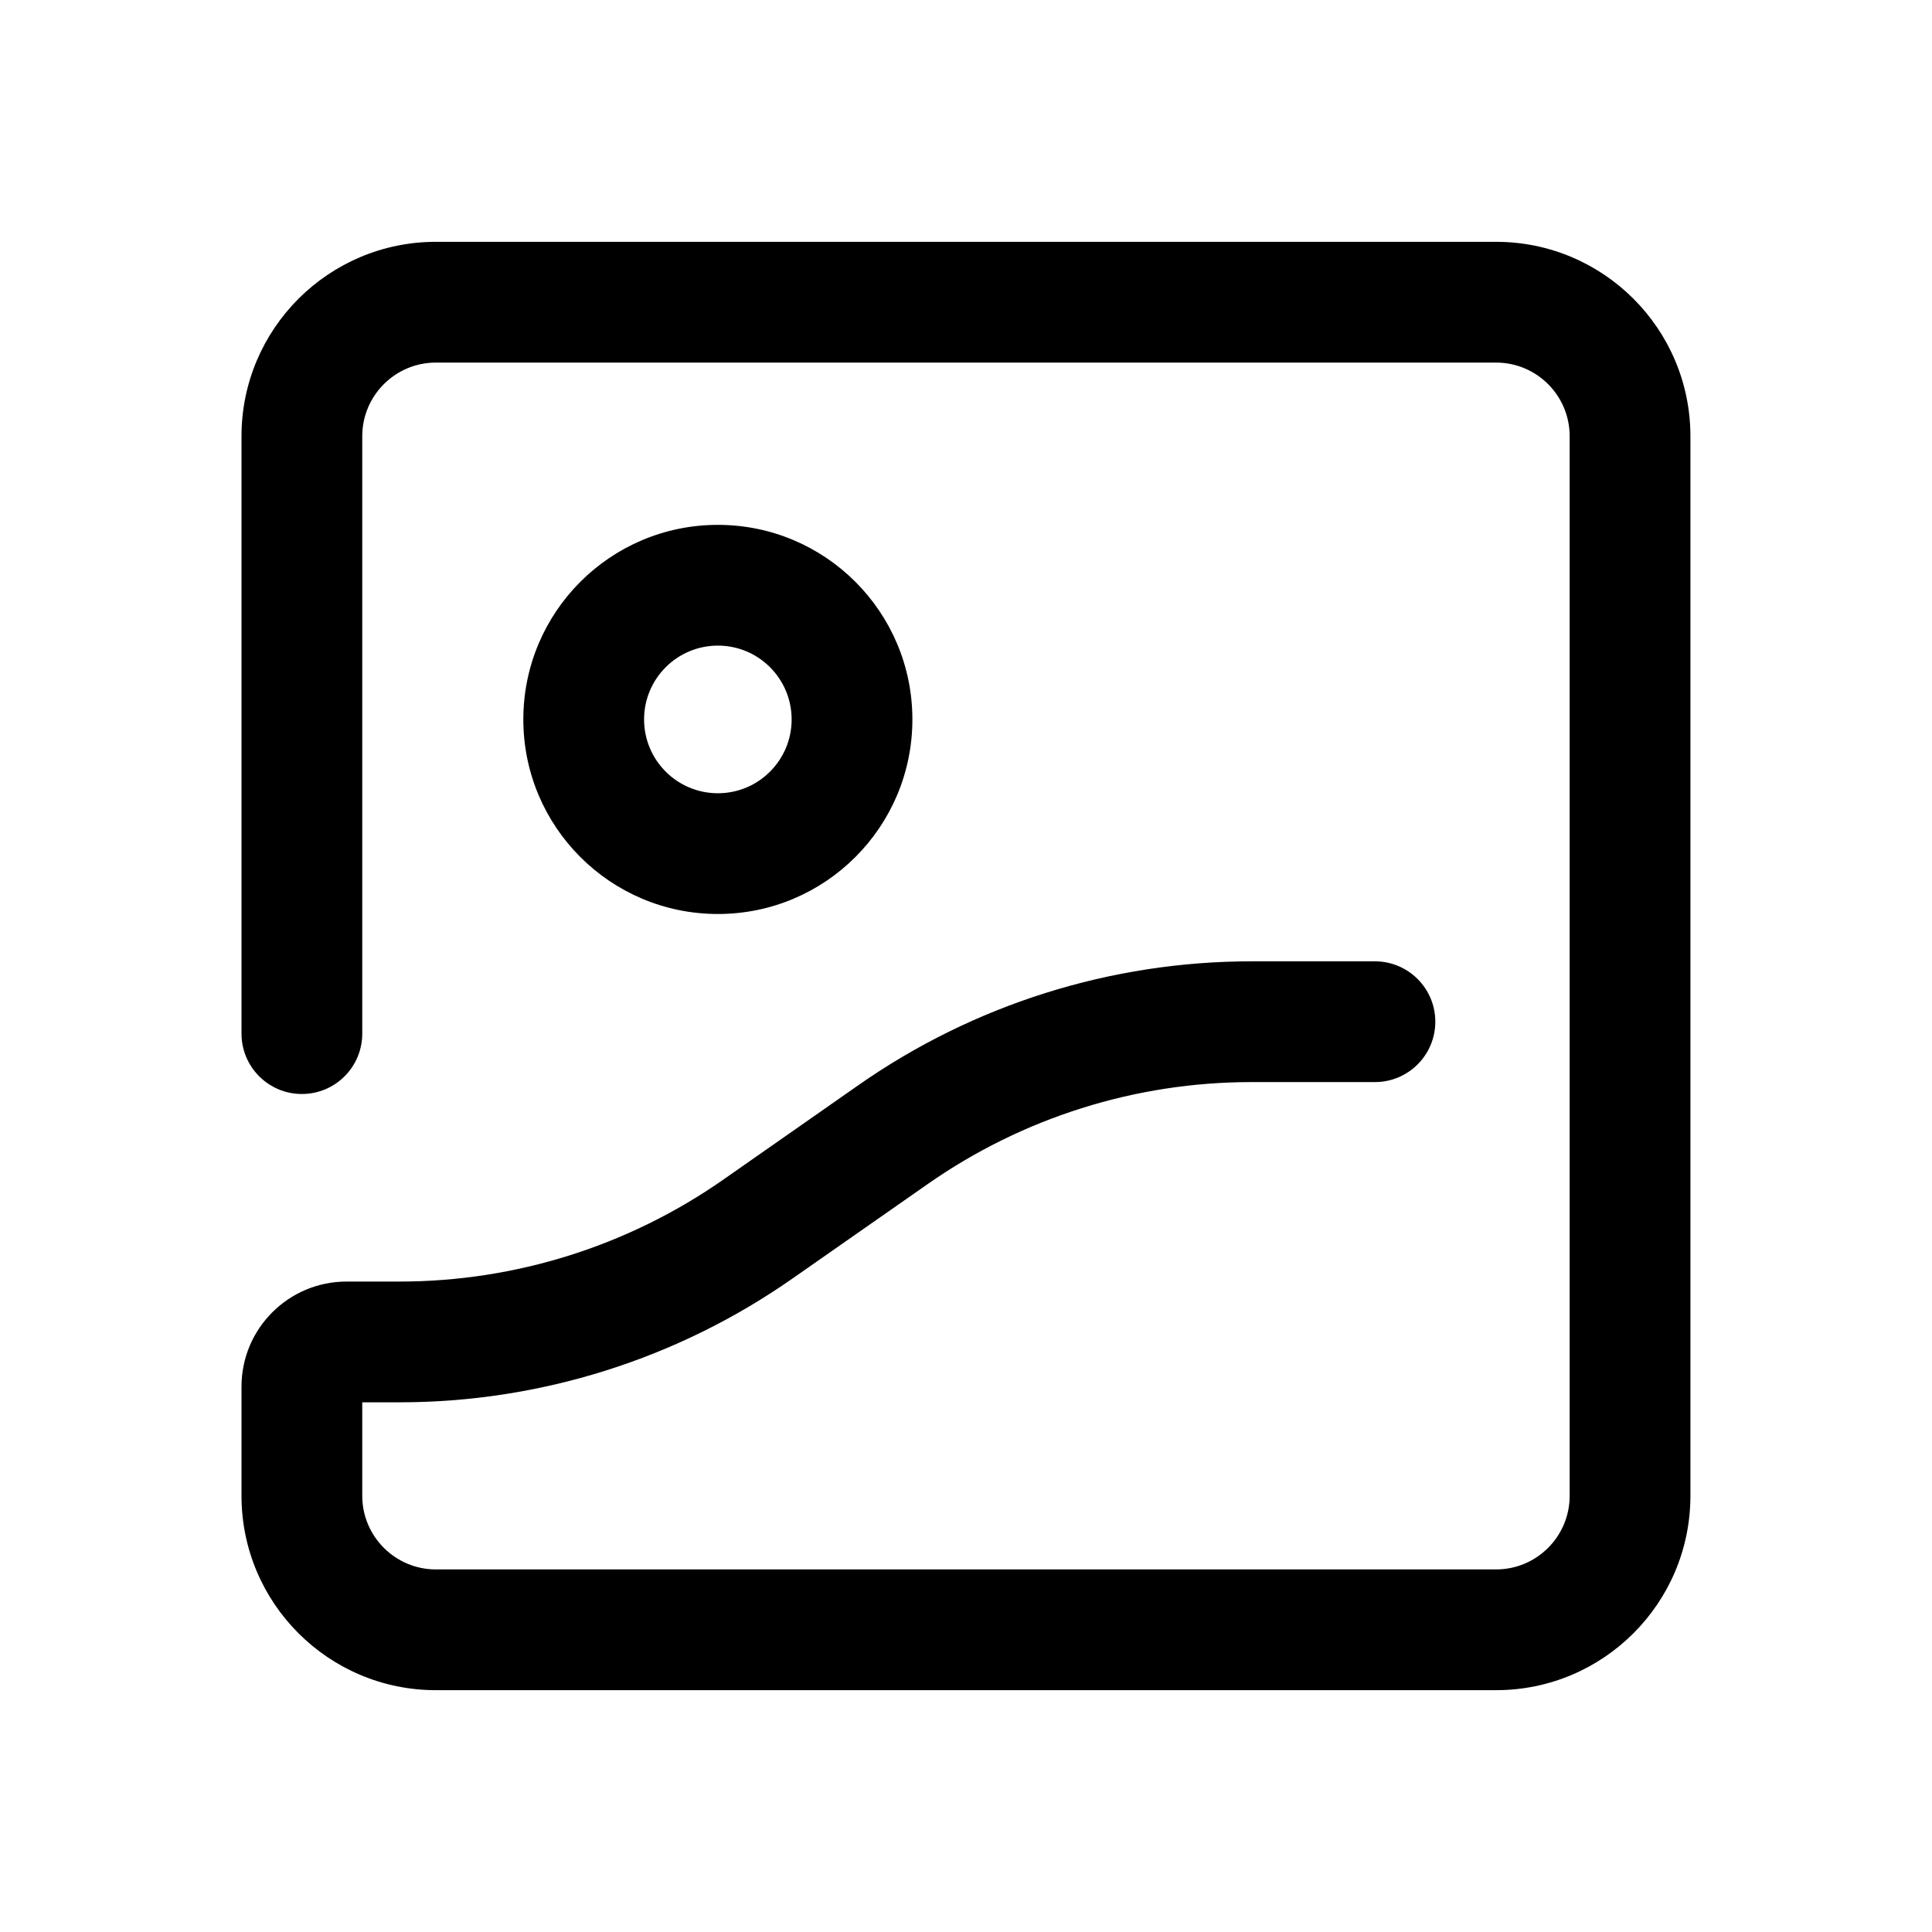<svg xmlns="http://www.w3.org/2000/svg" width="24" height="24" viewBox="0 0 24 24"><path fill-rule="evenodd" d="M5.415 3.004C4.082 3.004 3 4.086 3 5.419V8.297V12.84C3 13.254 3.336 13.59 3.75 13.59C4.165 13.59 4.5 13.254 4.5 12.84V8.297V5.419C4.5 4.914 4.91 4.504 5.415 4.504H18.584C19.09 4.504 19.499 4.914 19.499 5.419V18.581C19.499 19.086 19.09 19.496 18.584 19.496H5.415C4.91 19.496 4.5 19.086 4.5 18.581V17.42H4.963C6.71 17.42 8.414 16.883 9.845 15.882L11.524 14.709C12.703 13.884 14.107 13.442 15.546 13.442H17.08C17.494 13.442 17.83 13.106 17.83 12.692C17.83 12.278 17.494 11.942 17.08 11.942H15.546C13.8 11.942 12.095 12.479 10.664 13.48L8.986 14.653C7.806 15.478 6.402 15.92 4.963 15.92H4.305C3.585 15.92 3 16.504 3 17.225V18.581C3 19.915 4.082 20.996 5.415 20.996H18.584C19.918 20.996 20.999 19.915 20.999 18.581V5.419C20.999 4.086 19.918 3.004 18.584 3.004H5.415ZM8.001 8.937C8.001 8.431 8.411 8.02 8.918 8.02C9.424 8.02 9.834 8.431 9.834 8.937C9.834 9.443 9.424 9.854 8.918 9.854C8.411 9.854 8.001 9.443 8.001 8.937ZM8.918 6.52C7.583 6.52 6.501 7.602 6.501 8.937C6.501 10.272 7.583 11.354 8.918 11.354C10.252 11.354 11.334 10.272 11.334 8.937C11.334 7.602 10.252 6.52 8.918 6.52Z" clip-rule="evenodd"/></svg>